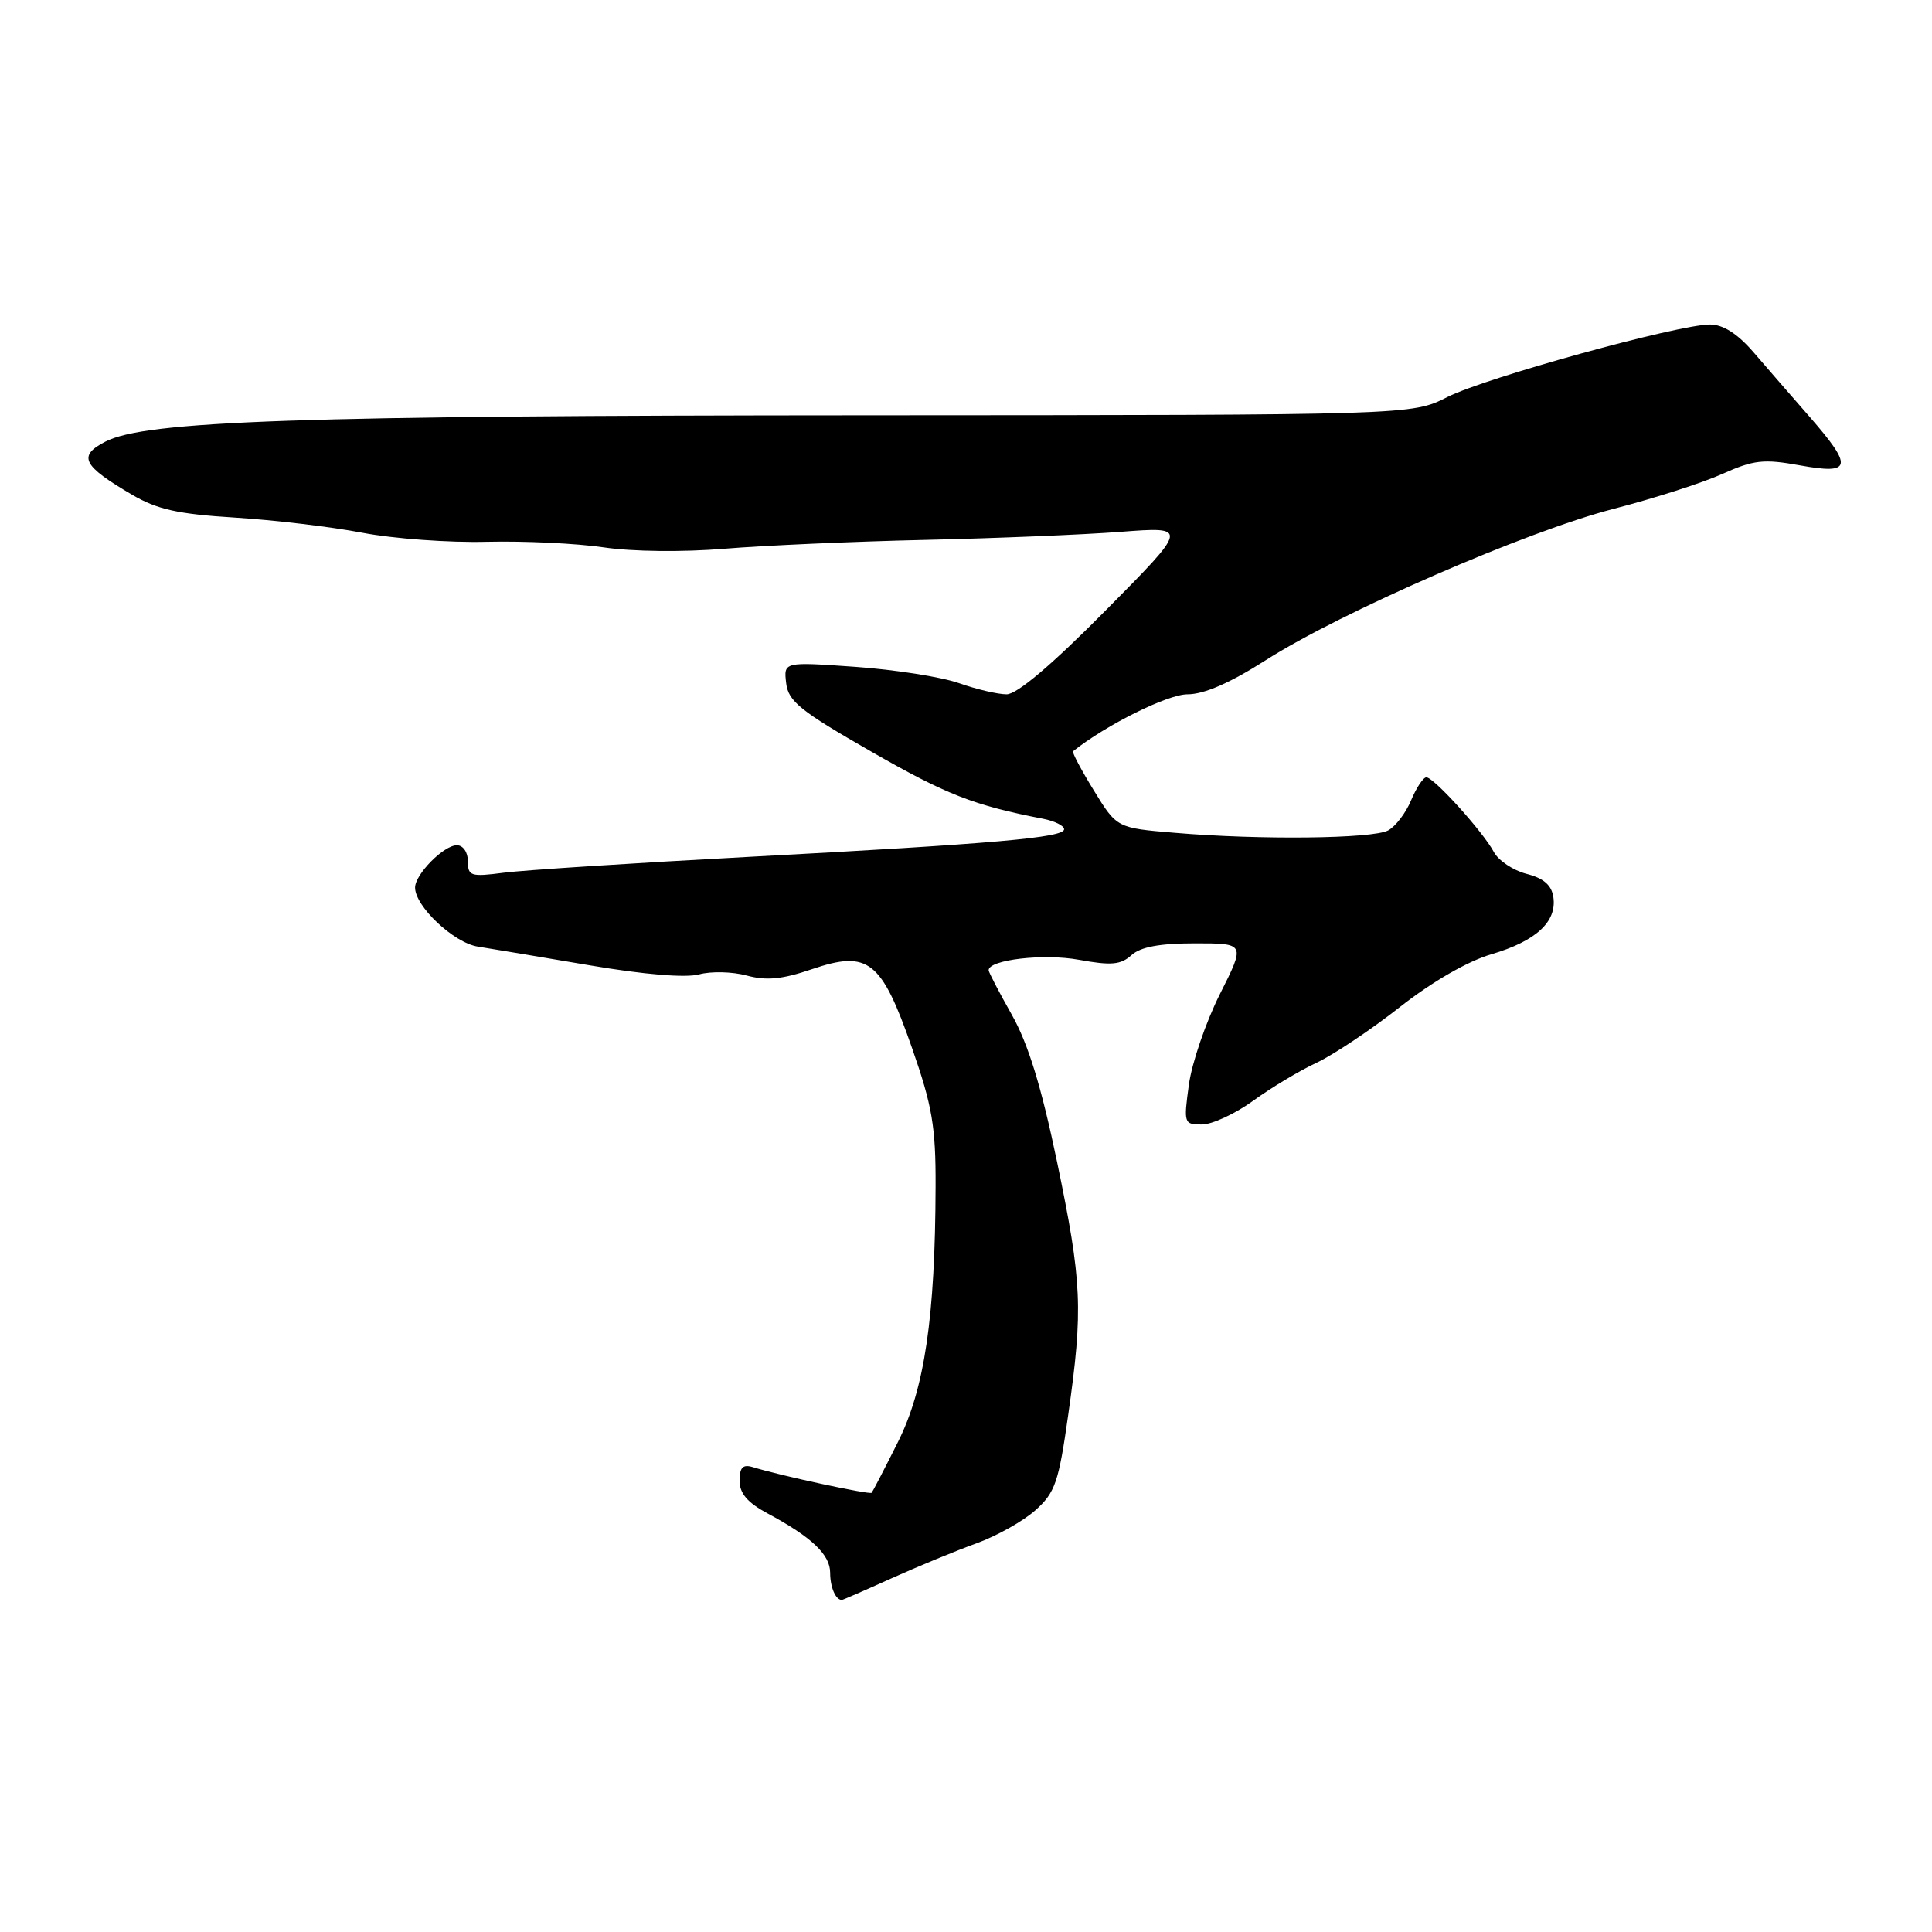 <?xml version="1.0" encoding="UTF-8" standalone="no"?>
<!DOCTYPE svg PUBLIC "-//W3C//DTD SVG 1.1//EN" "http://www.w3.org/Graphics/SVG/1.1/DTD/svg11.dtd" >
<svg xmlns="http://www.w3.org/2000/svg" xmlns:xlink="http://www.w3.org/1999/xlink" version="1.1" viewBox="0 0 256 256">
 <g >
 <path fill="currentColor"
d=" M 118.14 209.13 C 121.64 207.55 126.70 205.47 129.38 204.50 C 132.07 203.53 135.59 201.55 137.20 200.11 C 139.81 197.78 140.28 196.41 141.54 187.50 C 143.54 173.43 143.38 169.91 140.07 153.98 C 137.99 143.99 136.24 138.31 134.07 134.46 C 132.38 131.47 131.00 128.82 131.00 128.56 C 131.00 127.17 138.28 126.32 142.98 127.18 C 147.26 127.96 148.51 127.84 149.93 126.56 C 151.13 125.47 153.68 125.00 158.34 125.00 C 165.03 125.00 165.03 125.00 161.63 131.75 C 159.77 135.46 157.92 140.86 157.53 143.75 C 156.83 148.85 156.88 149.00 159.26 149.00 C 160.60 149.00 163.65 147.59 166.03 145.87 C 168.41 144.14 172.19 141.87 174.43 140.83 C 176.67 139.78 181.65 136.46 185.50 133.43 C 189.77 130.08 194.50 127.35 197.63 126.44 C 203.52 124.70 206.30 122.15 205.83 118.89 C 205.60 117.29 204.55 116.37 202.27 115.79 C 200.50 115.33 198.55 114.03 197.94 112.89 C 196.51 110.21 189.99 103.00 189.00 103.00 C 188.59 103.00 187.68 104.37 186.98 106.04 C 186.29 107.71 184.92 109.51 183.93 110.04 C 181.87 111.14 166.92 111.31 155.65 110.35 C 147.99 109.71 147.99 109.71 144.94 104.74 C 143.26 102.01 142.02 99.67 142.19 99.54 C 146.57 96.05 154.72 92.00 157.34 92.00 C 159.55 92.00 162.98 90.50 167.70 87.49 C 177.66 81.12 202.30 70.39 213.79 67.43 C 219.13 66.05 225.63 63.97 228.24 62.79 C 232.38 60.94 233.69 60.79 238.49 61.66 C 245.40 62.91 245.60 61.90 239.75 55.19 C 237.41 52.52 234.08 48.68 232.34 46.66 C 230.22 44.21 228.32 43.00 226.59 43.00 C 222.36 43.00 196.87 50.04 191.78 52.61 C 187.07 55.00 187.07 55.00 114.78 55.03 C 39.54 55.06 19.30 55.76 13.96 58.52 C 10.28 60.42 10.92 61.70 17.51 65.56 C 20.82 67.50 23.60 68.12 31.09 68.58 C 36.26 68.90 43.88 69.80 48.00 70.59 C 52.12 71.38 59.55 71.92 64.50 71.79 C 69.45 71.67 76.42 72.00 80.00 72.53 C 83.78 73.09 90.48 73.17 96.00 72.71 C 101.22 72.28 113.15 71.75 122.50 71.54 C 131.85 71.33 143.55 70.85 148.50 70.47 C 157.50 69.78 157.50 69.78 146.50 80.89 C 139.36 88.11 134.76 92.00 133.38 92.00 C 132.21 92.00 129.36 91.33 127.04 90.51 C 124.72 89.70 118.56 88.73 113.33 88.36 C 103.84 87.69 103.84 87.69 104.17 90.51 C 104.45 92.93 106.03 94.20 115.50 99.62 C 125.39 105.29 129.01 106.71 138.25 108.50 C 139.76 108.80 141.00 109.41 141.00 109.88 C 141.00 110.99 131.85 111.80 99.00 113.55 C 83.88 114.36 69.36 115.30 66.75 115.64 C 62.38 116.21 62.00 116.09 62.00 114.13 C 62.00 112.93 61.36 112.00 60.54 112.00 C 58.80 112.00 55.00 115.85 55.00 117.61 C 55.00 120.10 60.13 124.93 63.31 125.43 C 65.06 125.71 71.74 126.82 78.14 127.91 C 85.38 129.14 90.86 129.59 92.64 129.11 C 94.21 128.68 97.05 128.75 98.94 129.26 C 101.54 129.97 103.64 129.77 107.59 128.42 C 115.07 125.88 116.79 127.24 120.85 138.87 C 123.53 146.54 124.00 149.30 123.97 157.20 C 123.92 174.50 122.52 184.03 118.97 191.10 C 117.21 194.62 115.64 197.63 115.50 197.80 C 115.25 198.08 103.42 195.54 99.75 194.40 C 98.43 194.00 98.00 194.44 98.00 196.21 C 98.00 197.88 99.05 199.11 101.68 200.52 C 107.58 203.69 110.00 205.99 110.00 208.41 C 110.00 210.32 110.73 212.00 111.55 212.00 C 111.68 212.00 114.64 210.71 118.14 209.13 Z "/>
</g>
</svg>
